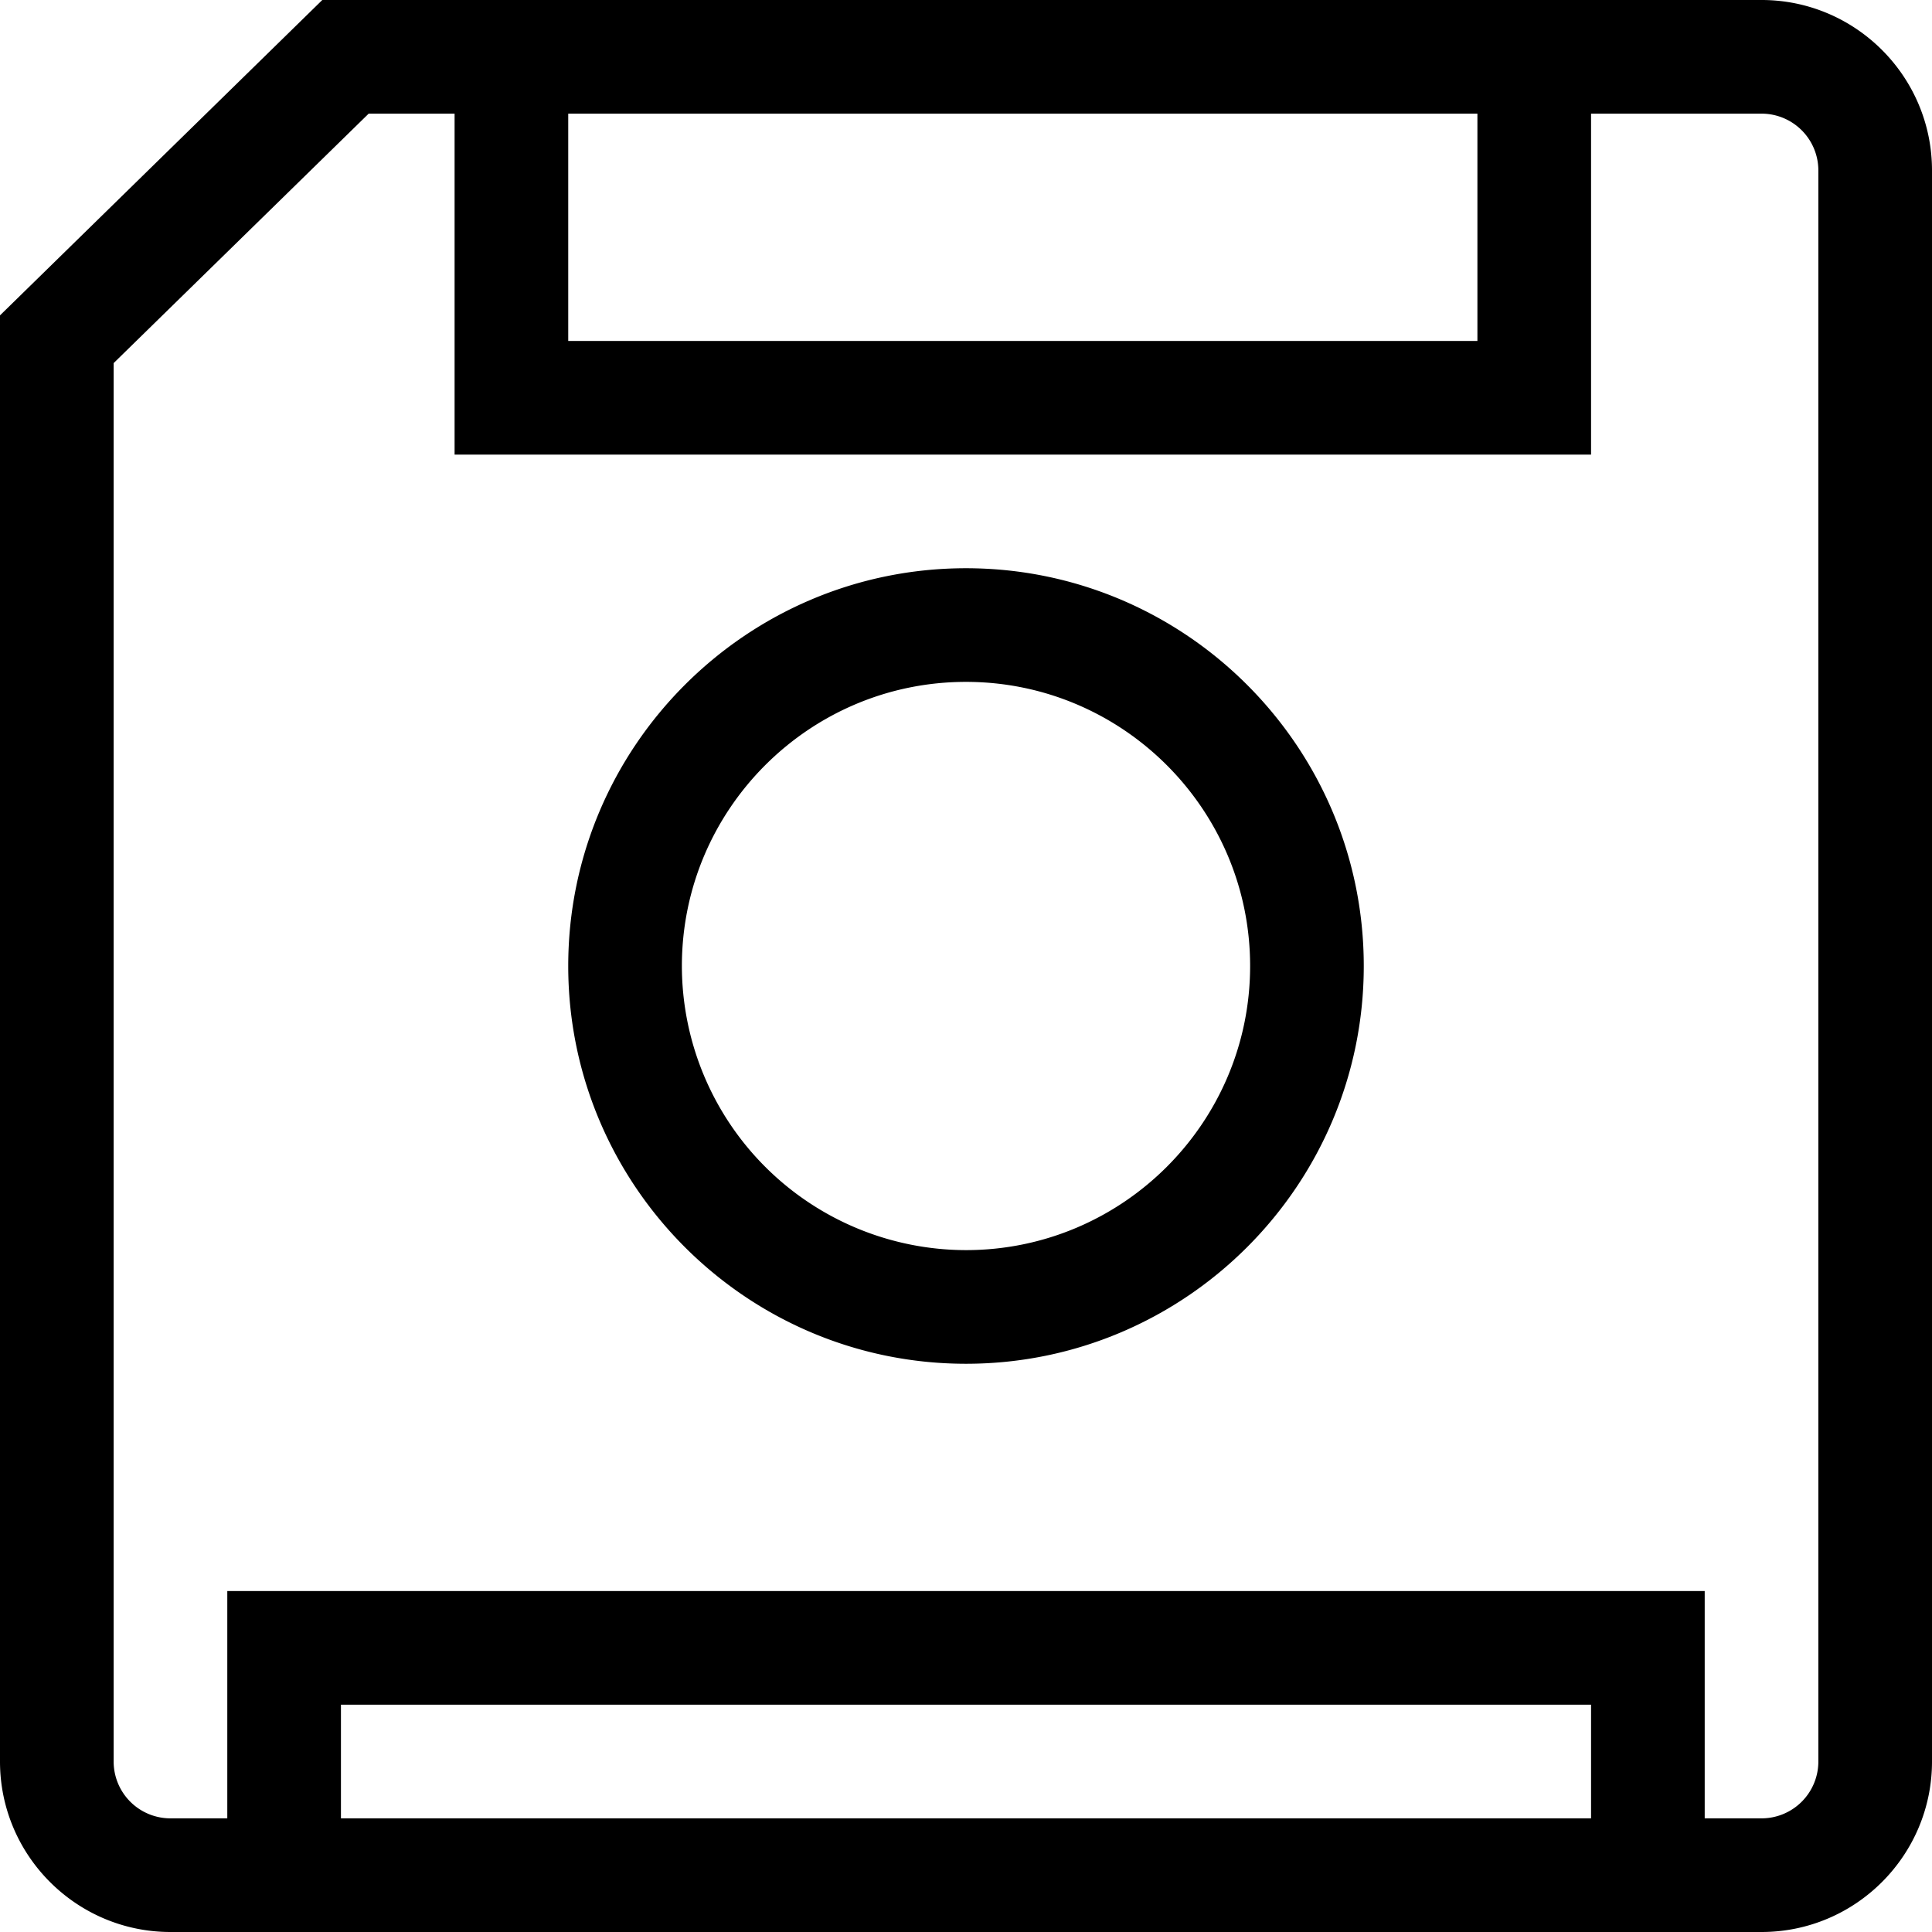 <svg xmlns="http://www.w3.org/2000/svg" width="17" height="17" viewBox="0 0 17 17"><path d="M2.836 0 0 2.775V15.5c0 .827.673 1.5 1.5 1.5h14c.827 0 1.5-.673 1.5-1.5v-14c0-.827-.673-1.5-1.5-1.5zm.408 1H4v3h10V1h1.5a.5.5 0 0 1 .5.5v14a.5.5 0 0 1-.5.5H15v-2H2v2h-.5a.5.5 0 0 1-.5-.5V3.195zM5 1h8v2H5zm3.5 4C6.57 5 5 6.57 5 8.5S6.57 12 8.5 12 12 10.43 12 8.5 10.43 5 8.5 5zm0 1C9.878 6 11 7.121 11 8.5S9.878 11 8.5 11A2.503 2.503 0 0 1 6 8.5C6 7.121 7.122 6 8.5 6zM3 15h11v1H3z"/></svg>